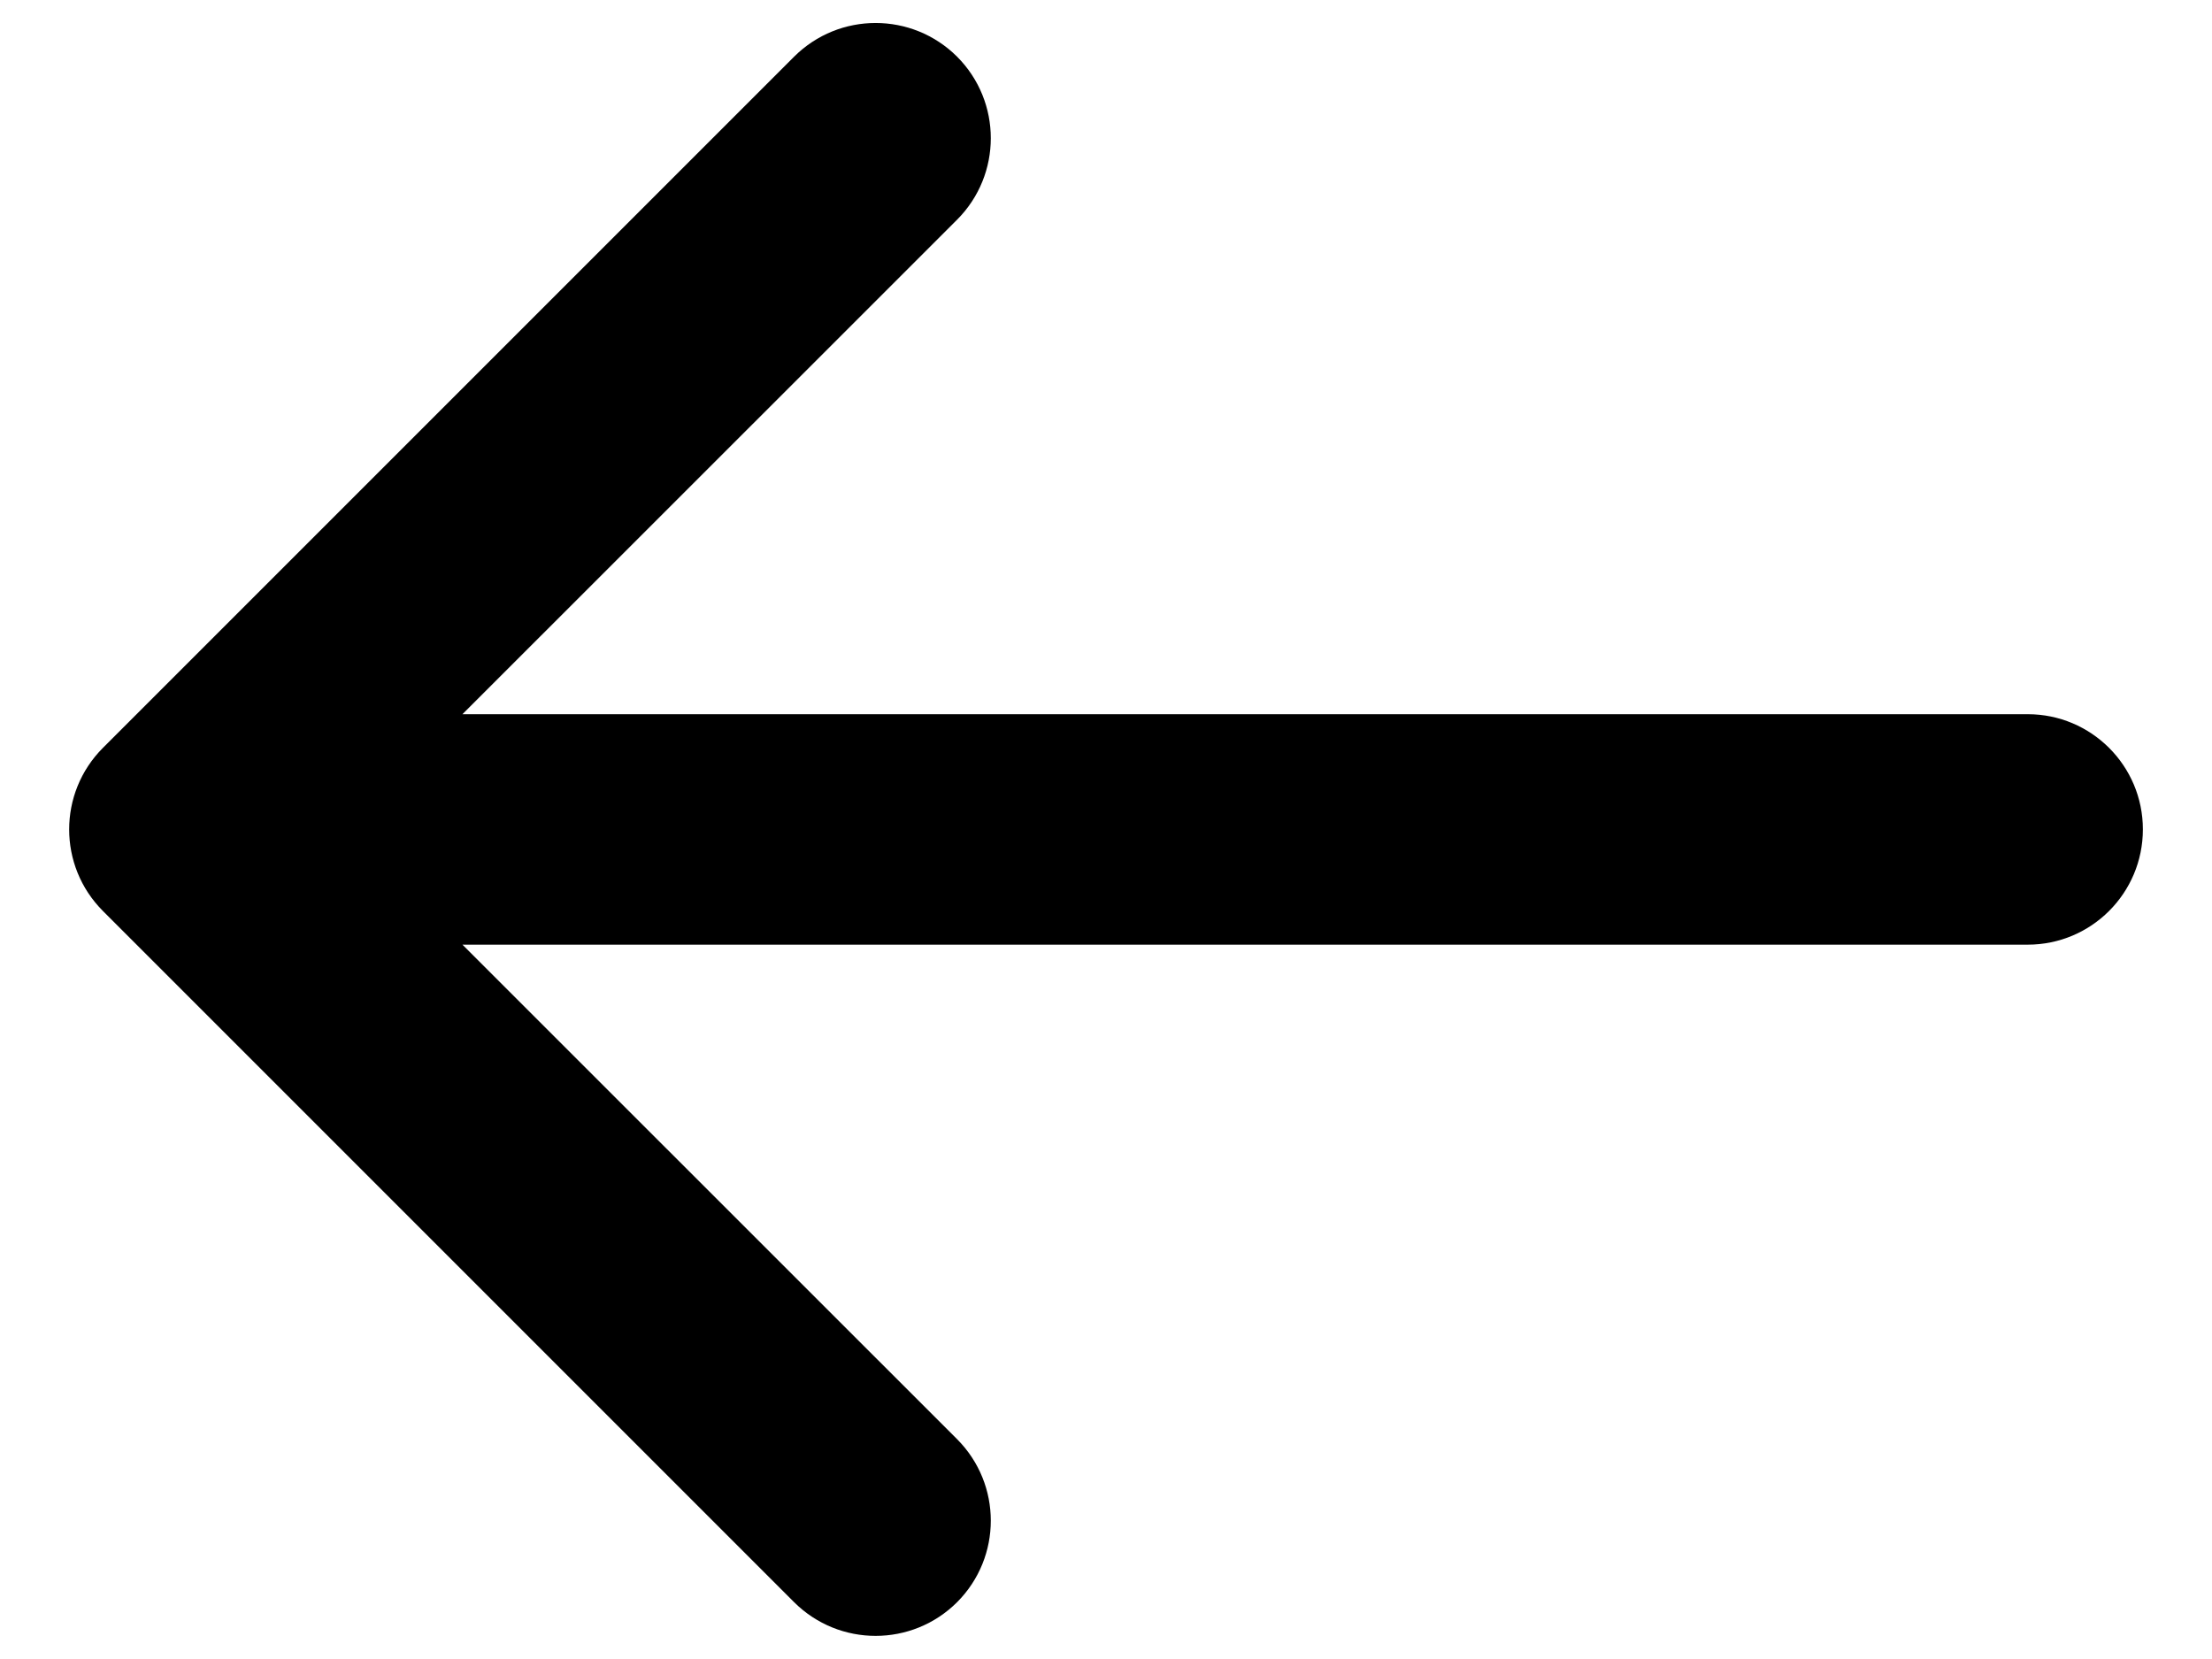 <svg width="16" height="12" viewBox="0 0 16 12" fill="none" xmlns="http://www.w3.org/2000/svg">
<path d="M6.923 1.589C7.248 1.263 7.248 0.736 6.923 0.41C6.597 0.085 6.07 0.085 5.744 0.41L0.744 5.41C0.419 5.736 0.419 6.263 0.744 6.589L5.744 11.589C6.07 11.914 6.597 11.914 6.923 11.589C7.248 11.263 7.248 10.736 6.923 10.41L3.345 6.833L14.667 6.833C15.127 6.833 15.5 6.46 15.5 5.999C15.5 5.539 15.127 5.166 14.667 5.166L3.345 5.166L6.923 1.589Z" fill="black"/>
</svg>
